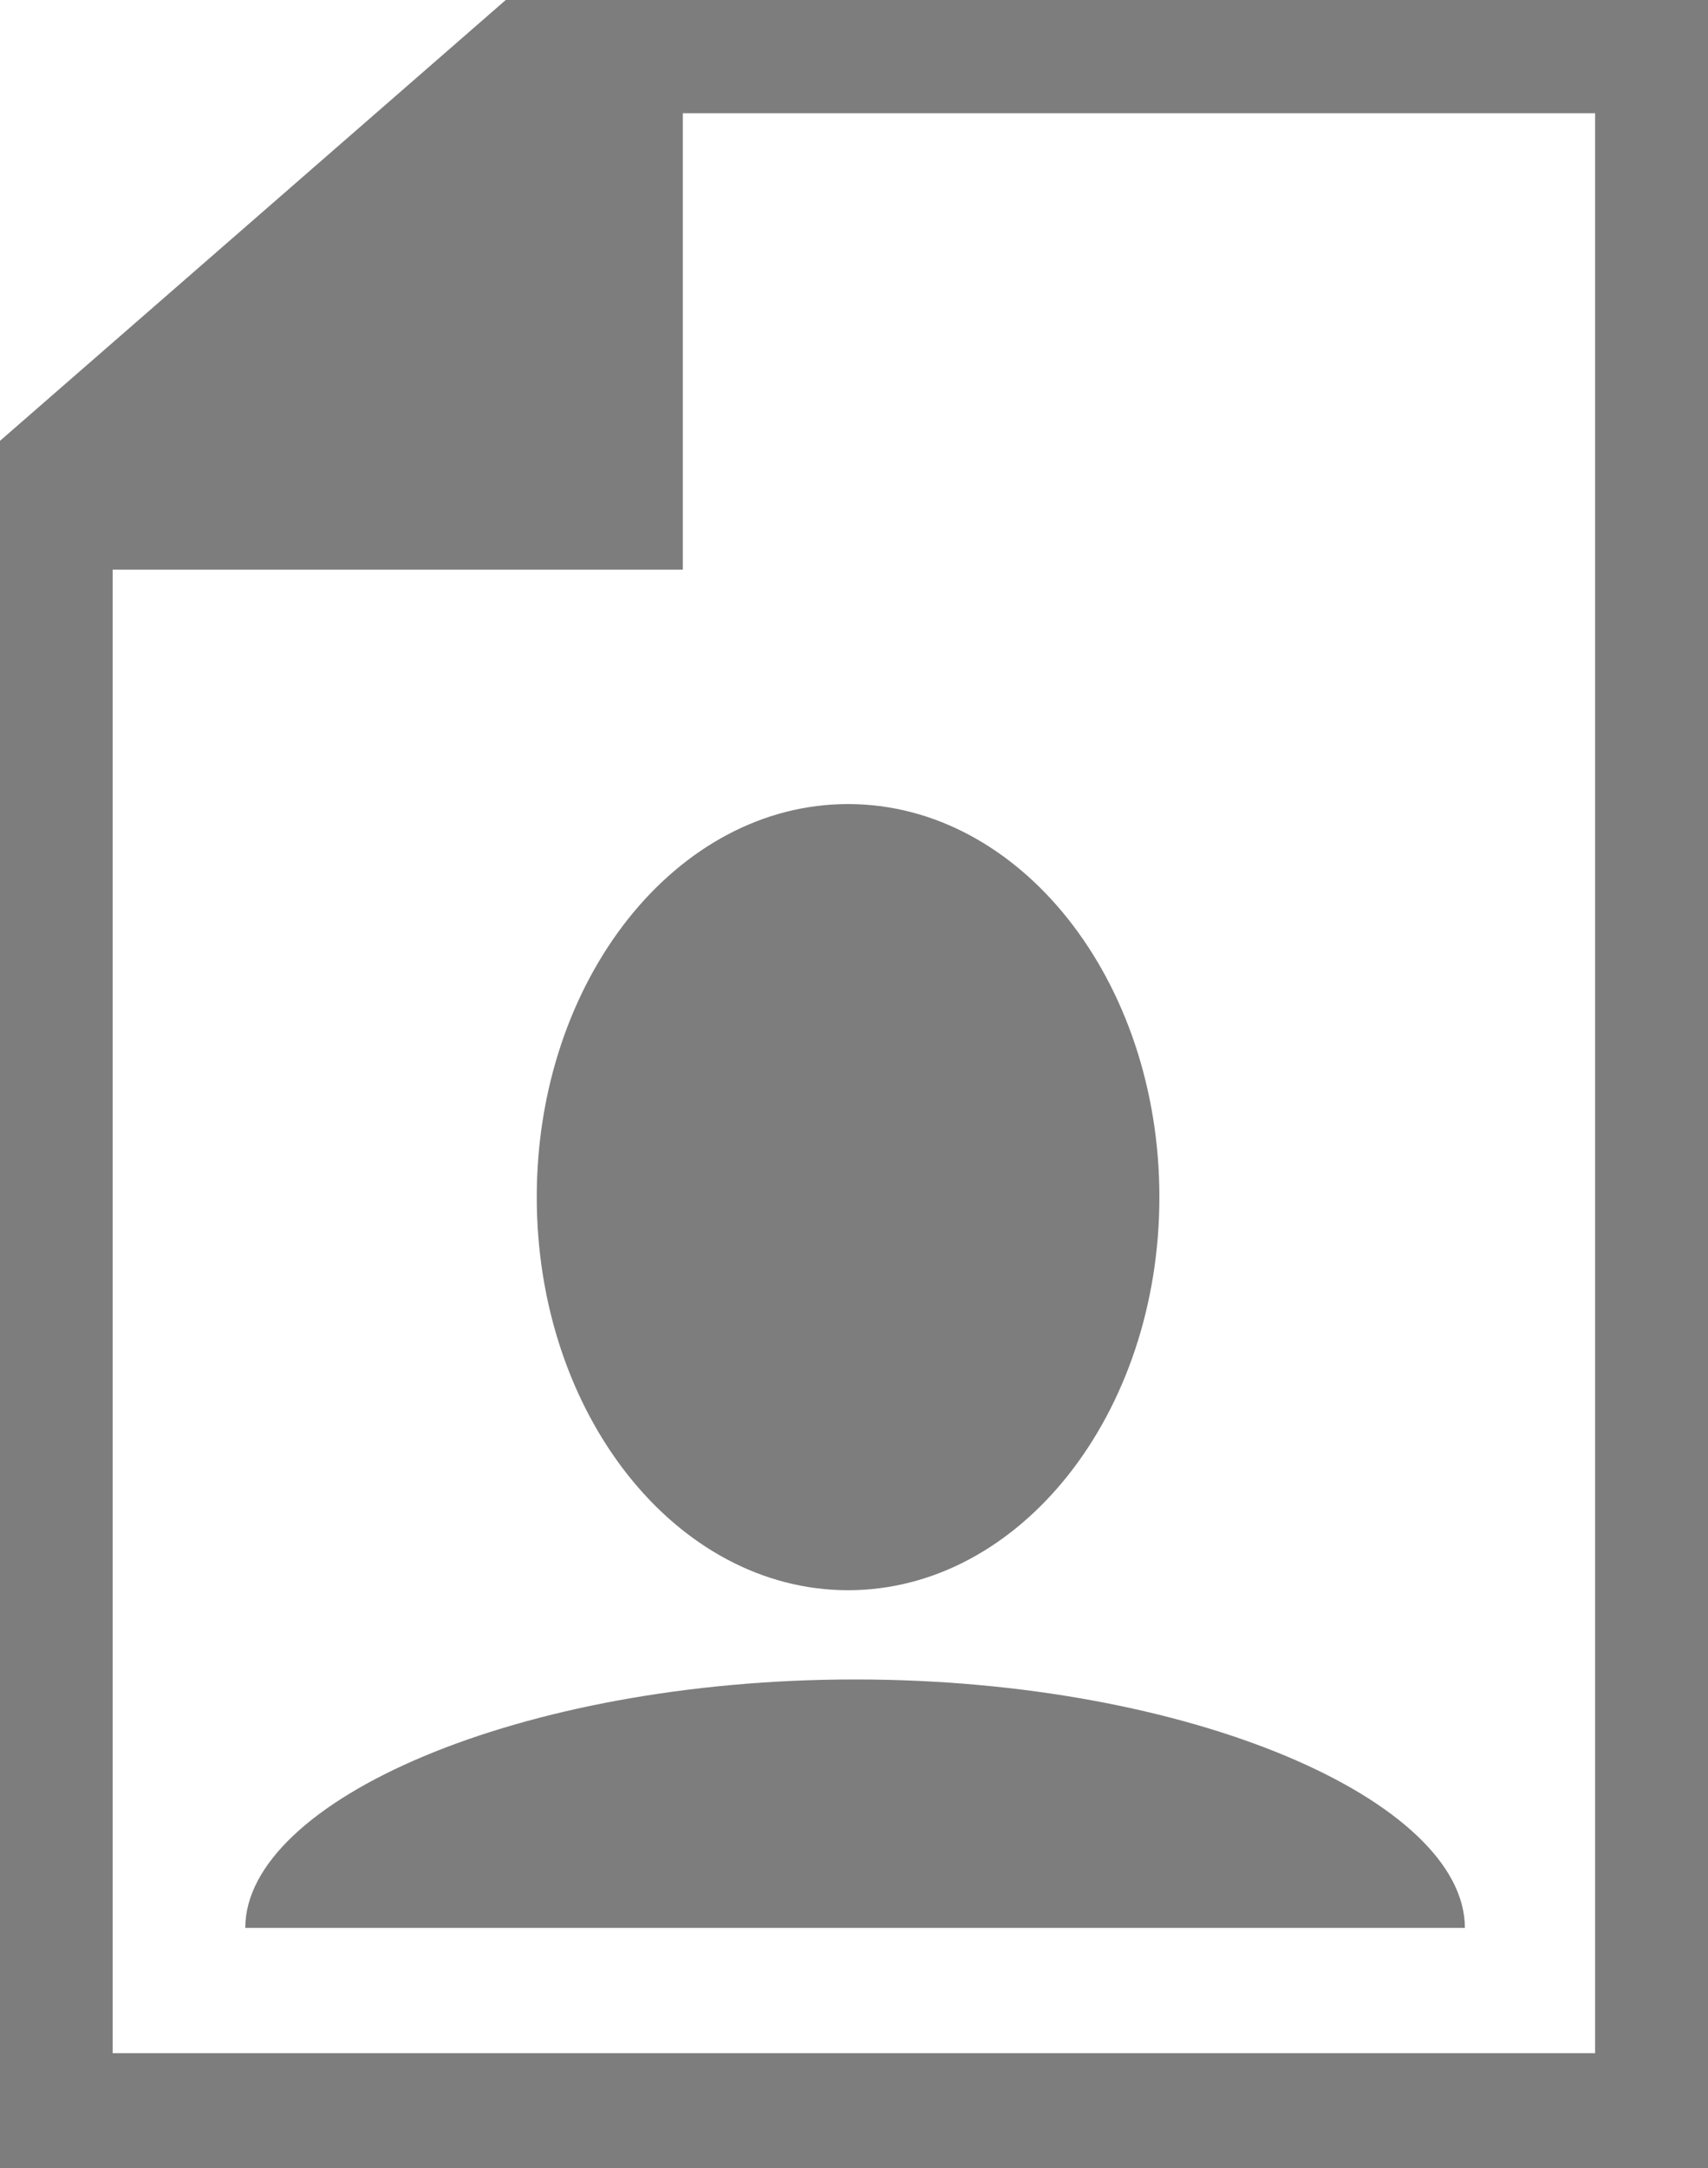 <?xml version="1.0" encoding="iso-8859-1"?>
<!-- Generator: Adobe Illustrator 16.0.3, SVG Export Plug-In . SVG Version: 6.00 Build 0)  -->
<!DOCTYPE svg PUBLIC "-//W3C//DTD SVG 1.1//EN" "http://www.w3.org/Graphics/SVG/1.1/DTD/svg11.dtd">
<svg version="1.1" id="&#x428;&#x430;&#x440;_1" xmlns="http://www.w3.org/2000/svg" xmlns:xlink="http://www.w3.org/1999/xlink"
	 x="0px" y="0px" width="14.978px" height="19.001px" viewBox="0 0 14.978 19.001"
	 style="enable-background:new 0 0 14.978 19.001;" xml:space="preserve">
<path style="fill-rule:evenodd;clip-rule:evenodd;fill:#7D7D7D;" d="M0,19.001V3.863L4.435,0h10.543v19.001H0z M13.988,0.992h-8v4
	h-5v13h13V0.992z M7.499,14.717c2.953,0,5.347,1.067,5.347,2.177H2.151C2.151,15.785,4.546,14.717,7.499,14.717z M7.437,13.935
	c-1.508,0-2.73-1.542-2.73-3.445c0-1.902,1.222-3.444,2.73-3.444c1.508,0,2.73,1.542,2.73,3.444
	C10.167,12.393,8.945,13.935,7.437,13.935z"/>
</svg>